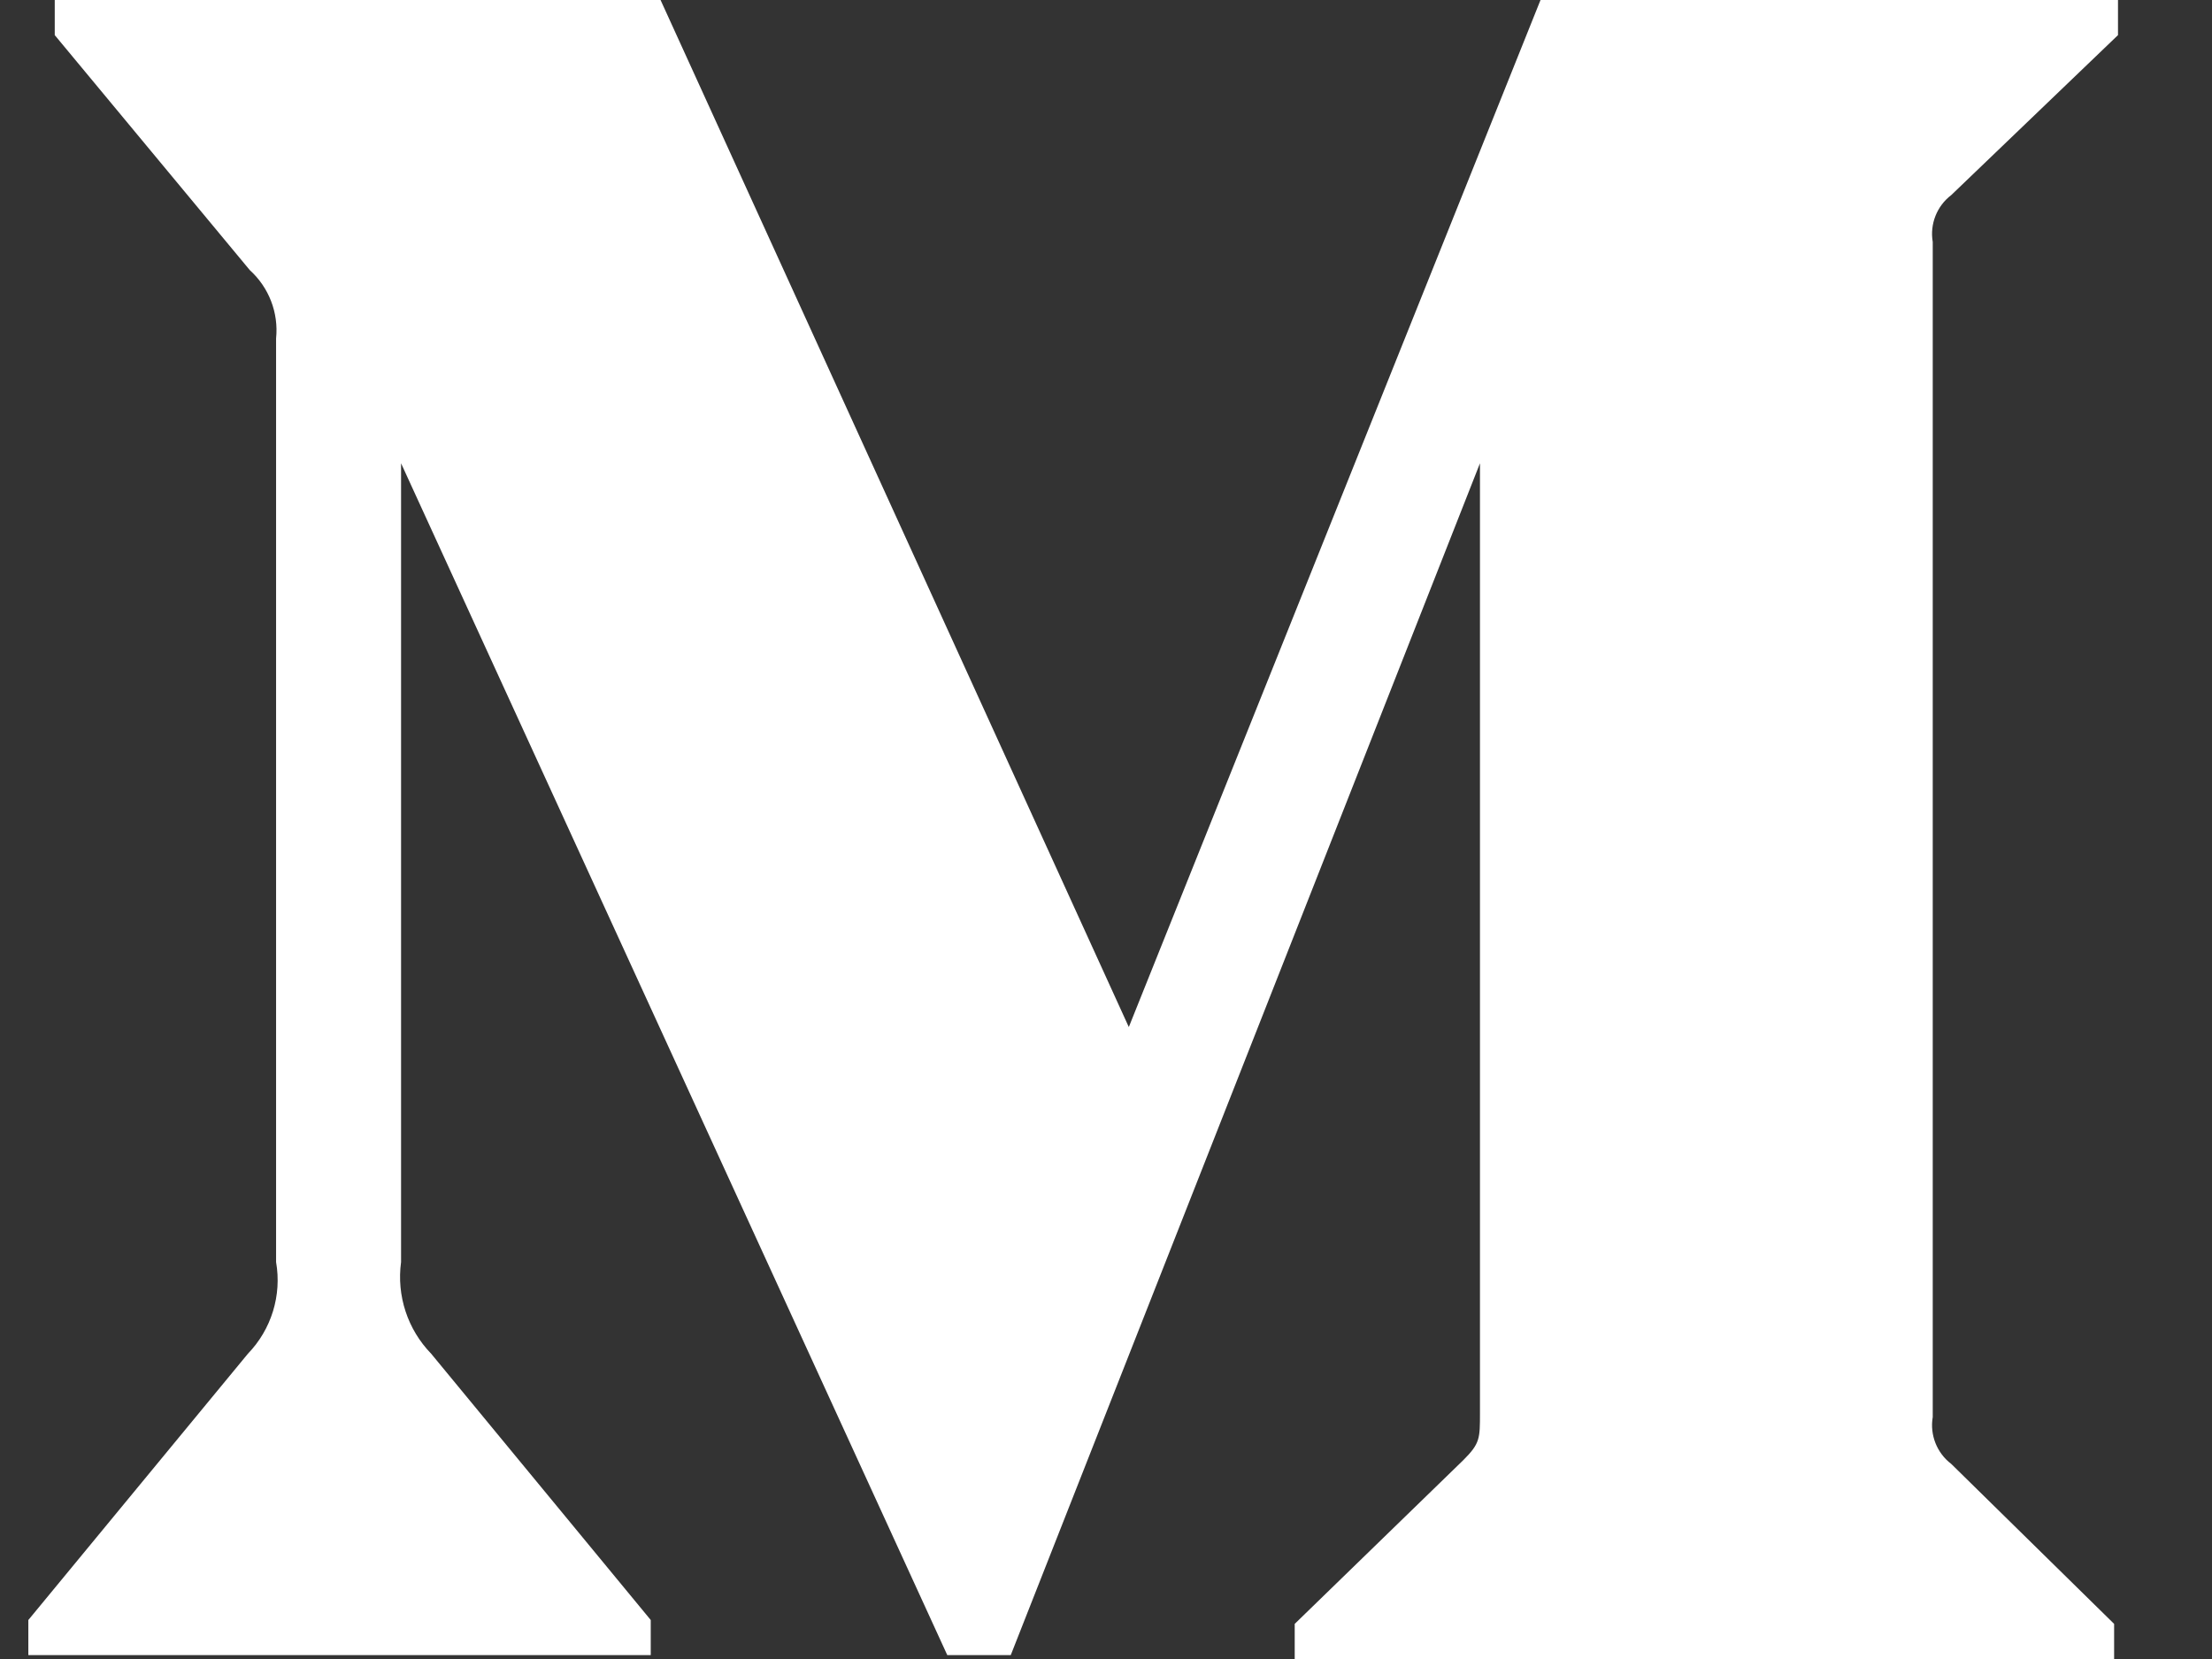 <svg width="16" height="12" viewBox="0 0 16 12" fill="none" xmlns="http://www.w3.org/2000/svg">
<rect x="0" y="0" width="16" height="12" fill="#333333" stroke="none"/>
<path d="M1.997 2.448C2.016 2.262 1.945 2.079 1.807 1.954L0.396 0.254V0H4.778L8.165 7.429L11.143 0H15.32V0.254L14.114 1.411C14.01 1.49 13.958 1.621 13.98 1.75V10.25C13.958 10.379 14.01 10.51 14.114 10.589L15.292 11.746V12H9.365V11.746L10.585 10.561C10.705 10.441 10.705 10.406 10.705 10.222V3.351L7.311 11.972H6.852L2.901 3.351V9.129C2.868 9.372 2.948 9.616 3.119 9.792L4.707 11.718V11.972H0.205V11.718L1.793 9.792C1.963 9.616 2.039 9.37 1.997 9.129V2.448Z" fill="white"/>
</svg>
